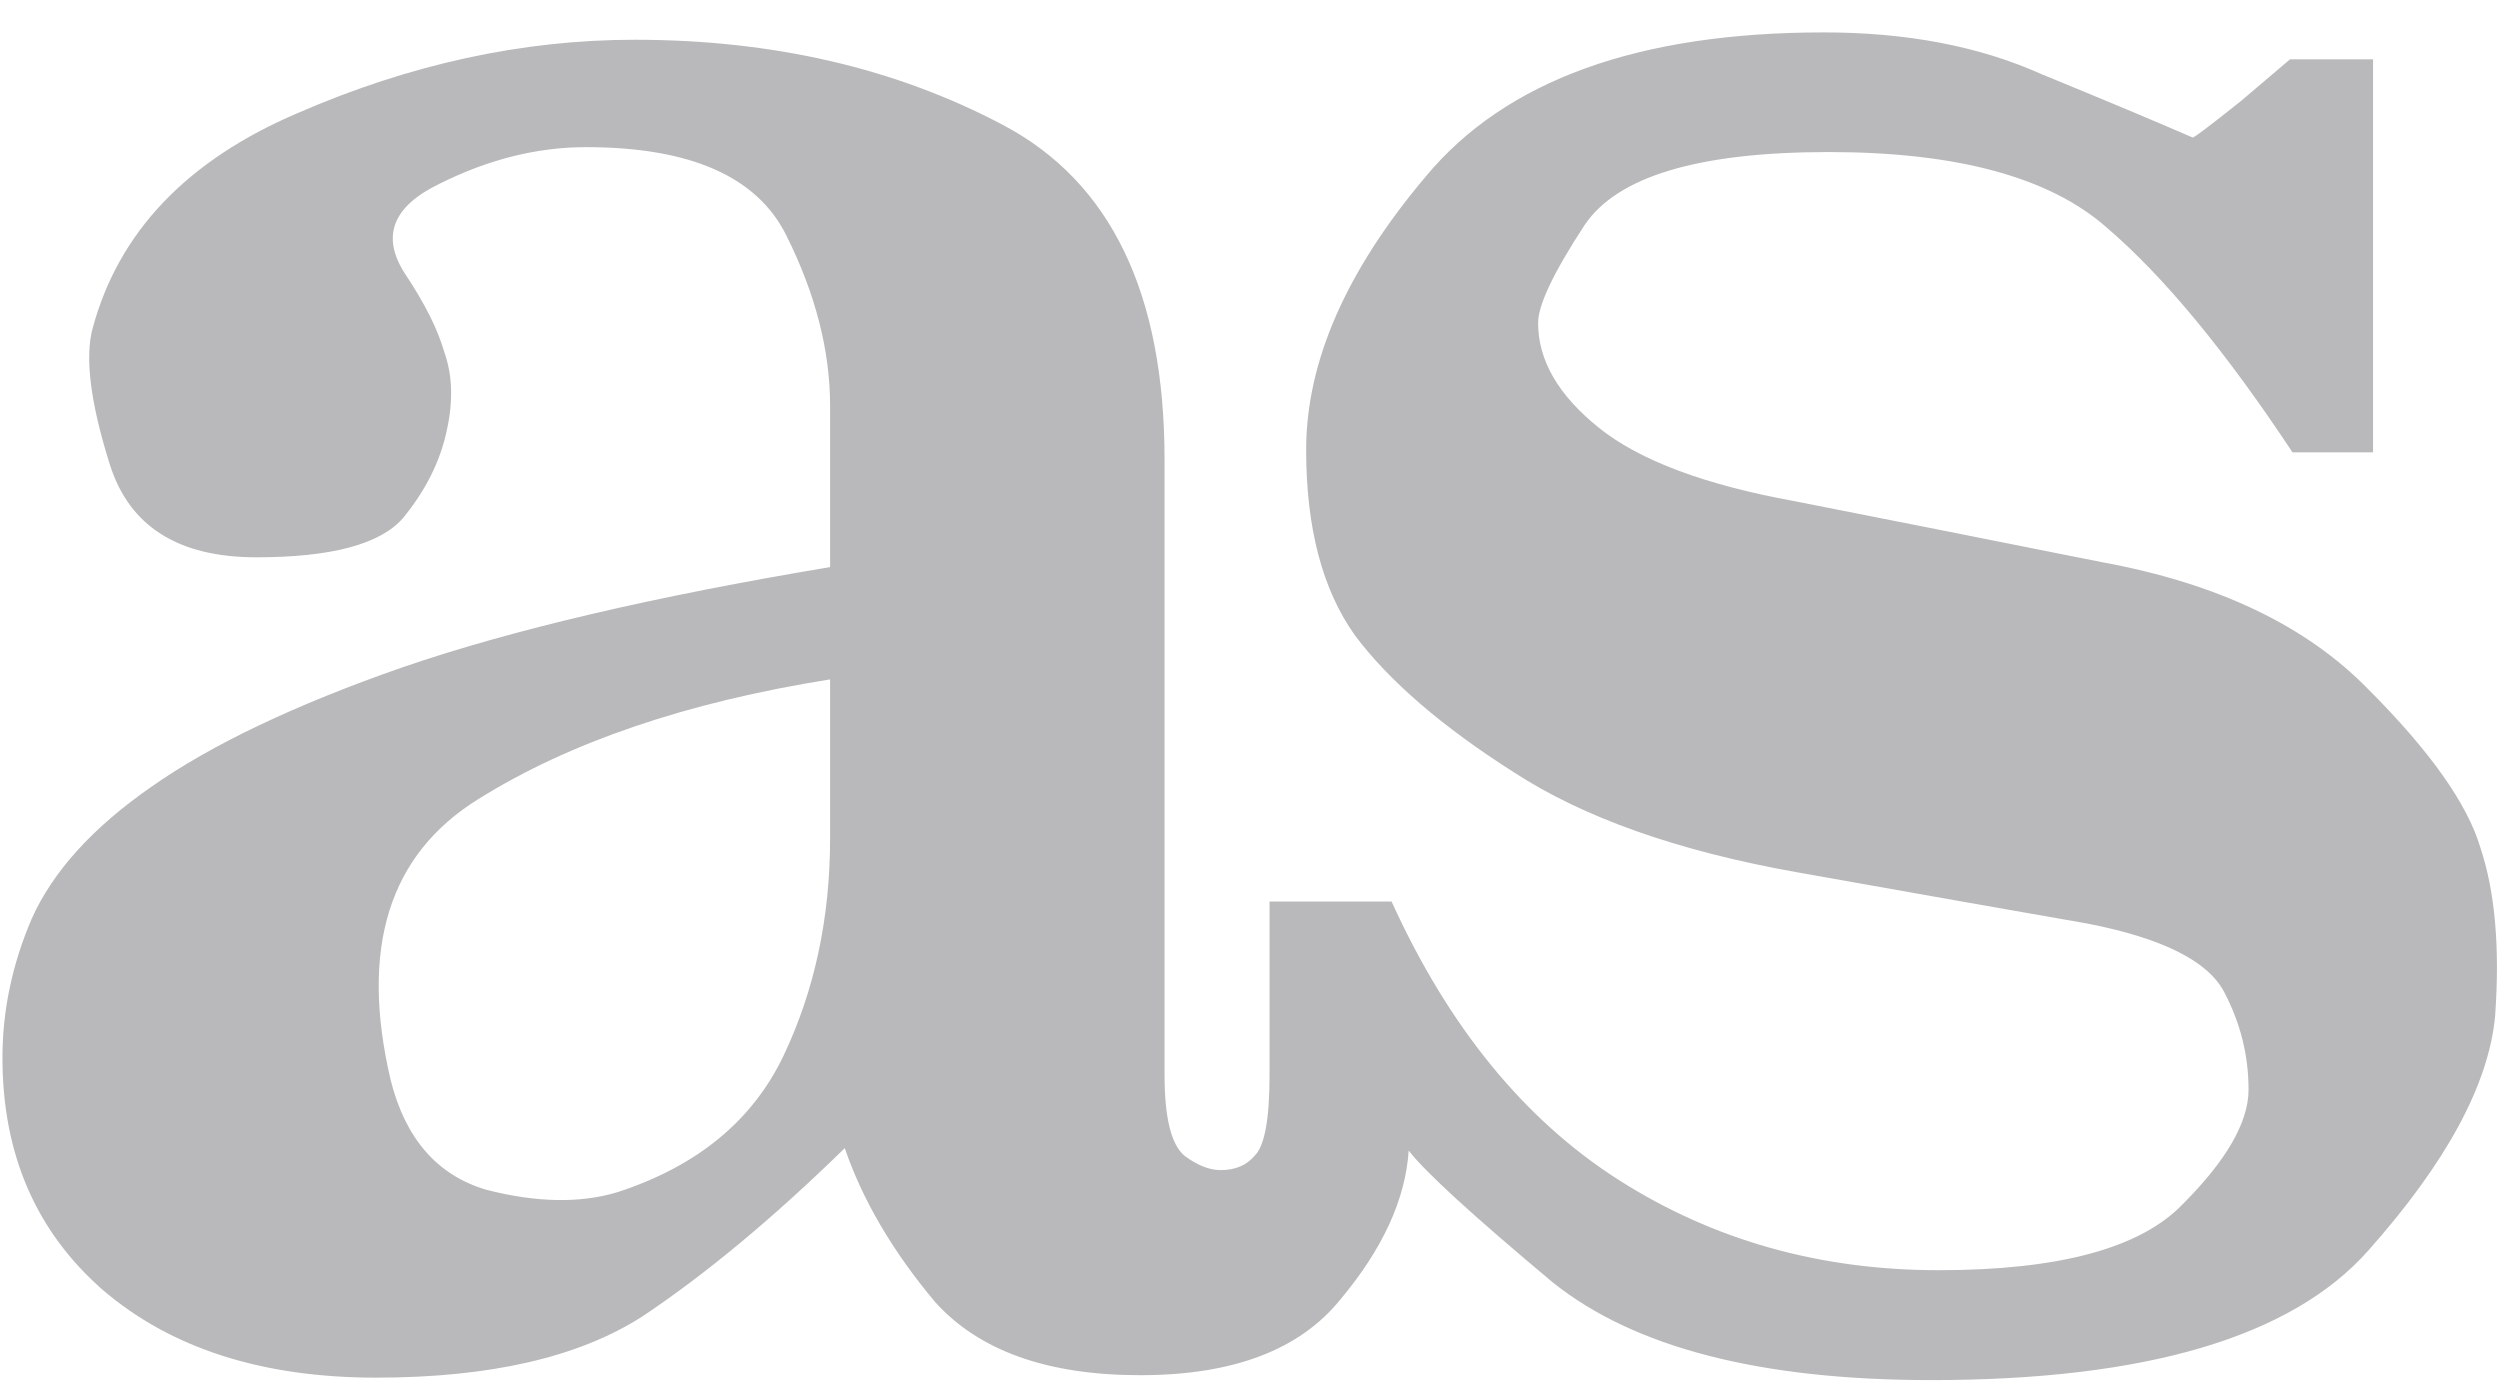 <svg width="50" height="28" viewBox="0 0 50 28" fill="none" xmlns="http://www.w3.org/2000/svg">
<path d="M16.602 16.762C16.602 18.357 16.292 19.805 15.674 21.107C15.055 22.41 13.949 23.321 12.354 23.842C11.605 24.07 10.726 24.053 9.717 23.793C8.74 23.5 8.105 22.768 7.812 21.596C7.194 18.959 7.78 17.087 9.57 15.98C11.393 14.841 13.737 14.044 16.602 13.588C16.602 13.588 16.602 13.865 16.602 14.418C16.602 14.939 16.602 15.72 16.602 16.762ZM47.363 13.783C46.126 12.514 44.352 11.667 42.041 11.244C39.762 10.788 37.712 10.382 35.889 10.023C34.098 9.698 32.796 9.21 31.982 8.559C31.169 7.908 30.762 7.208 30.762 6.459C30.762 6.101 31.071 5.45 31.689 4.506C32.34 3.529 33.968 3.041 36.572 3.041C39.144 3.041 40.999 3.546 42.139 4.555C43.278 5.531 44.515 7.029 45.85 9.047H47.461V1.186H45.801C45.801 1.186 45.475 1.462 44.824 2.016C44.173 2.536 43.848 2.781 43.848 2.748C43.099 2.423 42.09 1.999 40.82 1.479C39.583 0.925 38.135 0.648 36.475 0.648C32.764 0.648 30.111 1.609 28.516 3.529C26.921 5.417 26.123 7.24 26.123 8.998C26.123 10.56 26.449 11.797 27.1 12.709C27.783 13.62 28.841 14.532 30.273 15.443C31.673 16.355 33.561 17.022 35.938 17.445C38.314 17.869 40.251 18.21 41.748 18.471C43.245 18.764 44.157 19.219 44.482 19.838C44.808 20.456 44.971 21.107 44.971 21.791C44.971 22.442 44.531 23.207 43.652 24.086C42.806 24.965 41.178 25.404 38.77 25.404C36.393 25.404 34.261 24.802 32.373 23.598C30.485 22.393 28.971 20.538 27.832 18.031H25.391V21.498C25.391 22.377 25.293 22.914 25.098 23.109C24.935 23.305 24.707 23.402 24.414 23.402C24.186 23.402 23.942 23.305 23.682 23.109C23.421 22.881 23.291 22.344 23.291 21.498V9.193C23.291 5.873 22.217 3.643 20.068 2.504C17.92 1.365 15.462 0.795 12.695 0.795C10.449 0.795 8.203 1.283 5.957 2.26C3.743 3.204 2.376 4.636 1.855 6.557C1.693 7.143 1.807 8.054 2.197 9.291C2.588 10.528 3.564 11.146 5.127 11.146C6.624 11.146 7.601 10.886 8.057 10.365C8.512 9.812 8.805 9.226 8.936 8.607C9.066 8.021 9.049 7.501 8.887 7.045C8.757 6.589 8.496 6.068 8.105 5.482C7.617 4.734 7.845 4.132 8.789 3.676C9.766 3.188 10.742 2.943 11.719 2.943C13.802 2.943 15.137 3.529 15.723 4.701C16.309 5.873 16.602 7.012 16.602 8.119V11.342C13.086 11.928 10.238 12.595 8.057 13.344C5.908 14.092 4.232 14.89 3.027 15.736C1.855 16.55 1.058 17.429 0.635 18.373C0.244 19.285 0.049 20.212 0.049 21.156C0.049 23.077 0.716 24.623 2.051 25.795C3.418 26.967 5.241 27.553 7.52 27.553C9.798 27.553 11.572 27.146 12.842 26.332C14.111 25.486 15.462 24.363 16.895 22.963C17.253 24.005 17.855 25.03 18.701 26.039C19.58 27.016 20.947 27.504 22.803 27.504C24.658 27.504 25.993 26.999 26.807 25.99C27.653 24.981 28.109 23.988 28.174 23.012C28.499 23.435 29.46 24.314 31.055 25.648C32.682 26.951 35.205 27.602 38.623 27.602C42.92 27.602 45.833 26.739 47.363 25.014C48.926 23.256 49.772 21.693 49.902 20.326C50 18.959 49.902 17.836 49.609 16.957C49.349 16.078 48.6 15.02 47.363 13.783Z" fill="#B9B9BB"/>
</svg>
